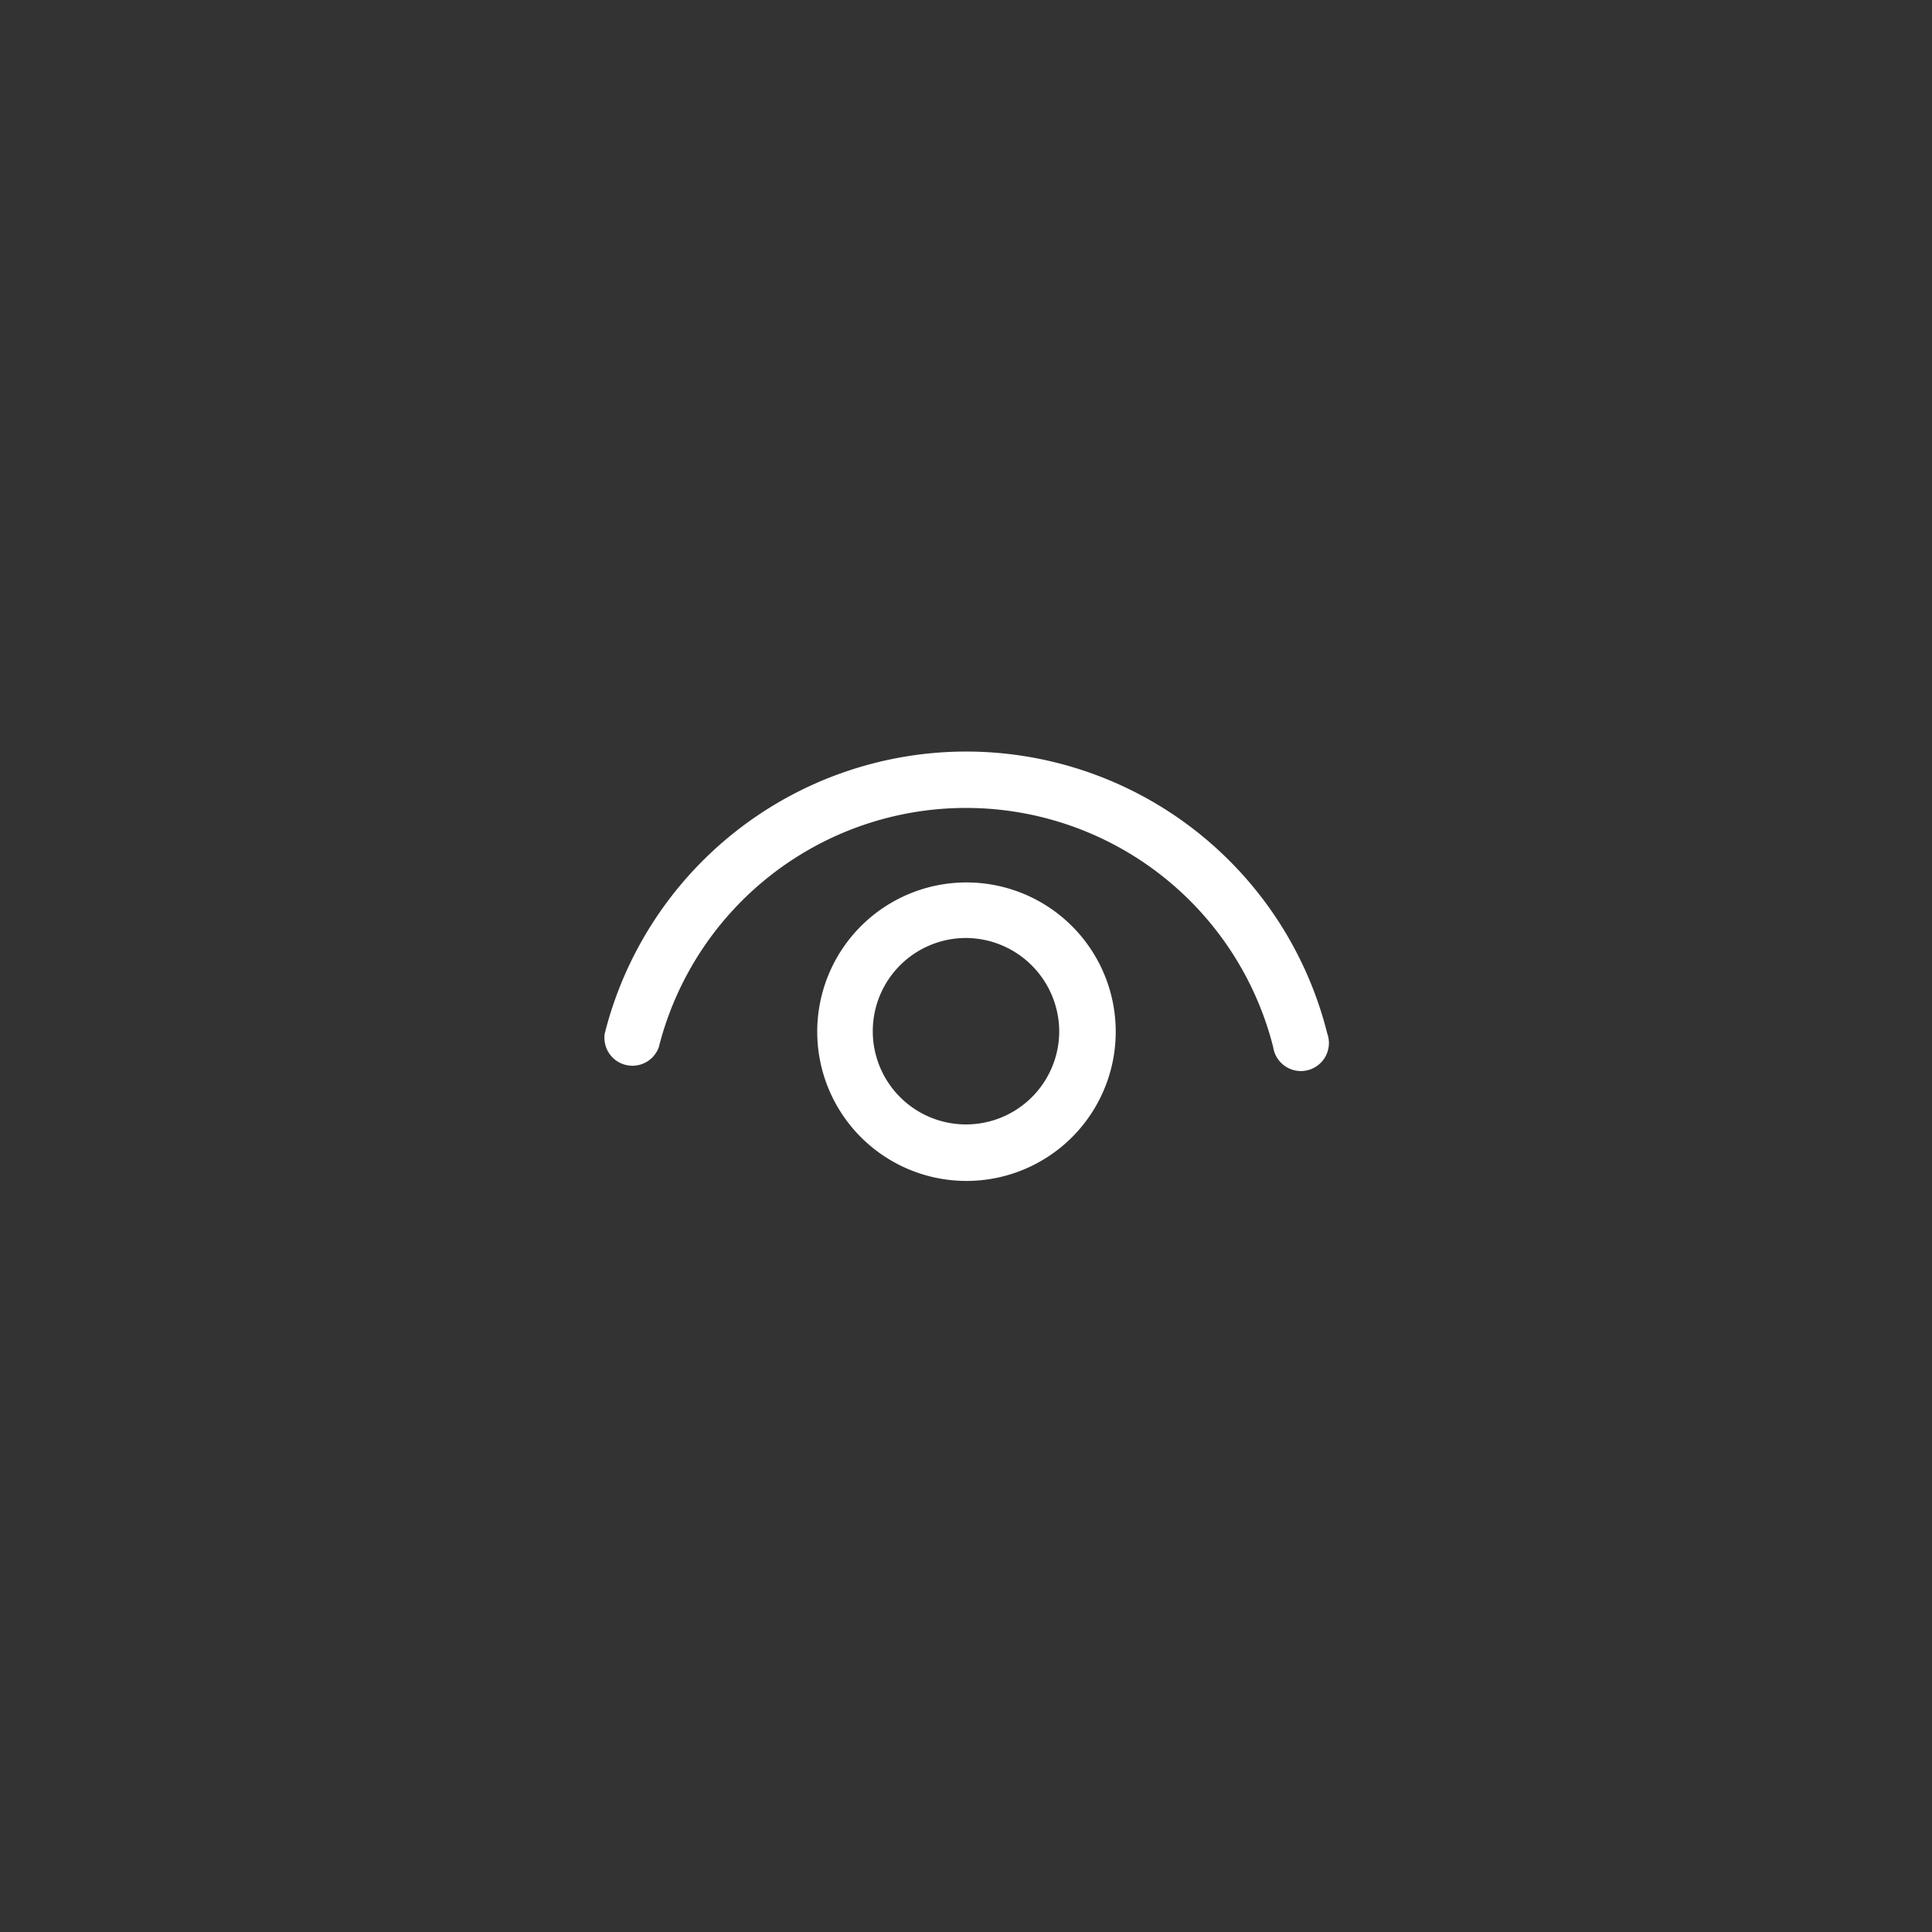 <svg xmlns="http://www.w3.org/2000/svg" width="40" height="40" viewBox="0 0 40 40"><rect x="0" y="0" width="40" height="40" fill="#333333" stroke="none"/><rect width="40" height="40" style="fill:none"/><path d="M20,18.27a3.09,3.09,0,1,1-3.08,3.08A3.09,3.09,0,0,1,20,18.27Zm0,1.15a1.93,1.93,0,1,0,1.93,1.93A1.94,1.94,0,0,0,20,19.42Zm0-3.86a7.71,7.71,0,0,1,7.48,5.84.58.58,0,1,1-1.12.28,6.56,6.56,0,0,0-12.72,0,.58.58,0,0,1-1.12-.28A7.72,7.72,0,0,1,20,15.56Z" style="fill:#fff"/></svg>
